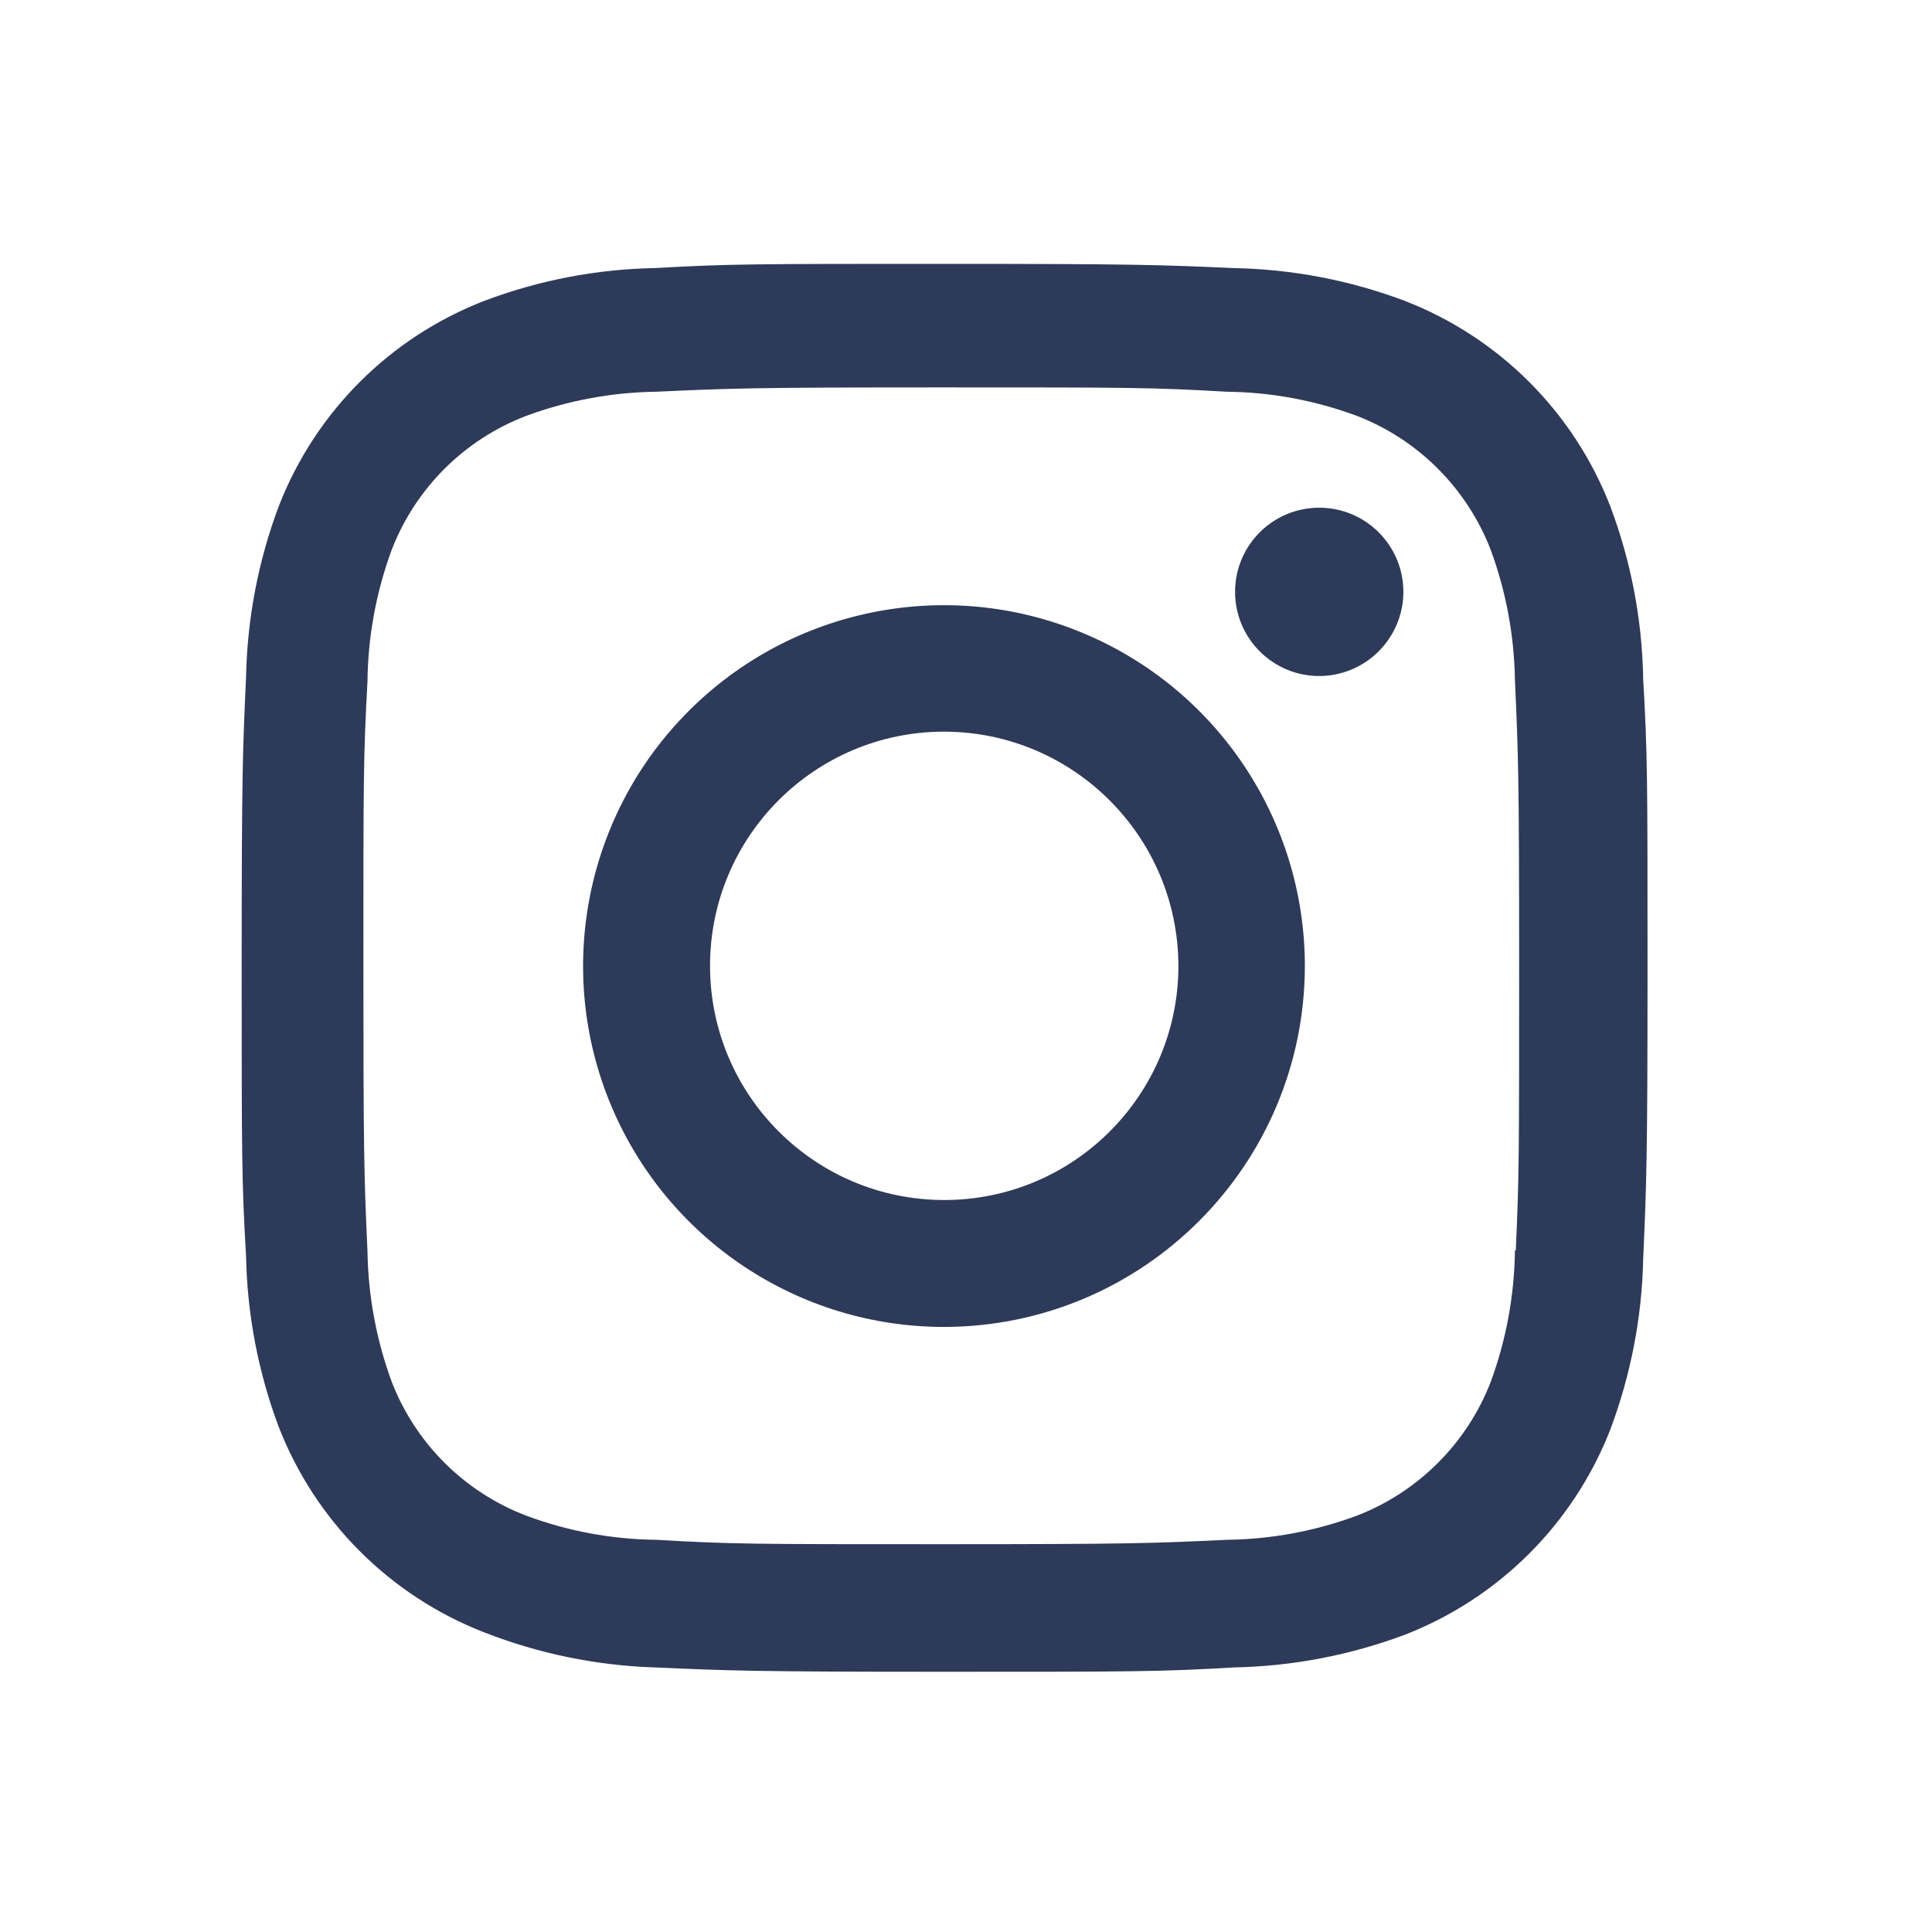 <svg width="33" height="33" viewBox="0 0 33 33" fill="none" xmlns="http://www.w3.org/2000/svg">
<path d="M16.128 28.555C12.848 28.555 12.461 28.537 11.181 28.481C10.183 28.448 9.198 28.245 8.268 27.881C6.659 27.255 5.387 25.982 4.761 24.373C4.411 23.44 4.222 22.454 4.203 21.457C4.128 20.18 4.128 19.761 4.128 16.507C4.128 13.217 4.145 12.833 4.203 11.56C4.223 10.565 4.411 9.58 4.761 8.648C5.386 7.037 6.66 5.763 8.272 5.139C9.203 4.787 10.188 4.597 11.184 4.579C12.457 4.507 12.876 4.507 16.128 4.507C19.435 4.507 19.815 4.524 21.075 4.579C22.073 4.598 23.06 4.787 23.995 5.139C25.606 5.764 26.88 7.037 27.505 8.648C27.861 9.594 28.051 10.594 28.067 11.604C28.141 12.881 28.141 13.299 28.141 16.552C28.141 19.805 28.123 20.232 28.067 21.495C28.047 22.492 27.857 23.479 27.507 24.413C26.88 26.023 25.605 27.297 23.995 27.923C23.062 28.272 22.076 28.461 21.08 28.481C19.807 28.555 19.389 28.555 16.128 28.555ZM16.083 6.617C12.821 6.617 12.483 6.633 11.209 6.691C10.449 6.701 9.697 6.841 8.984 7.105C7.932 7.508 7.099 8.337 6.692 9.388C6.426 10.108 6.285 10.869 6.277 11.637C6.207 12.929 6.207 13.268 6.207 16.507C6.207 19.707 6.219 20.095 6.277 21.379C6.289 22.139 6.429 22.892 6.692 23.605C7.099 24.655 7.932 25.484 8.984 25.887C9.696 26.153 10.449 26.293 11.209 26.301C12.5 26.376 12.84 26.376 16.083 26.376C19.353 26.376 19.692 26.36 20.955 26.301C21.715 26.292 22.468 26.152 23.181 25.887C24.227 25.48 25.055 24.654 25.461 23.608C25.727 22.887 25.867 22.126 25.876 21.357H25.891C25.948 20.083 25.948 19.743 25.948 16.485C25.948 13.228 25.933 12.885 25.876 11.612C25.864 10.852 25.724 10.101 25.461 9.388C25.055 8.341 24.228 7.512 23.181 7.105C22.468 6.84 21.715 6.699 20.955 6.691C19.665 6.617 19.328 6.617 16.083 6.617ZM16.128 22.665C13.635 22.667 11.386 21.166 10.43 18.863C9.475 16.56 10.001 13.908 11.763 12.145C13.526 10.381 16.177 9.852 18.481 10.806C20.785 11.759 22.287 14.007 22.288 16.5C22.284 19.901 19.529 22.659 16.128 22.665ZM16.128 12.497C13.919 12.497 12.128 14.288 12.128 16.497C12.128 18.706 13.919 20.497 16.128 20.497C18.337 20.497 20.128 18.706 20.128 16.497C20.123 14.29 18.335 12.502 16.128 12.497ZM22.528 11.547C21.735 11.544 21.095 10.899 21.096 10.107C21.097 9.314 21.741 8.672 22.533 8.672C23.326 8.672 23.969 9.314 23.971 10.107C23.971 10.489 23.819 10.856 23.548 11.126C23.278 11.396 22.91 11.548 22.528 11.547Z" fill="#2E3A59"/>
</svg>
